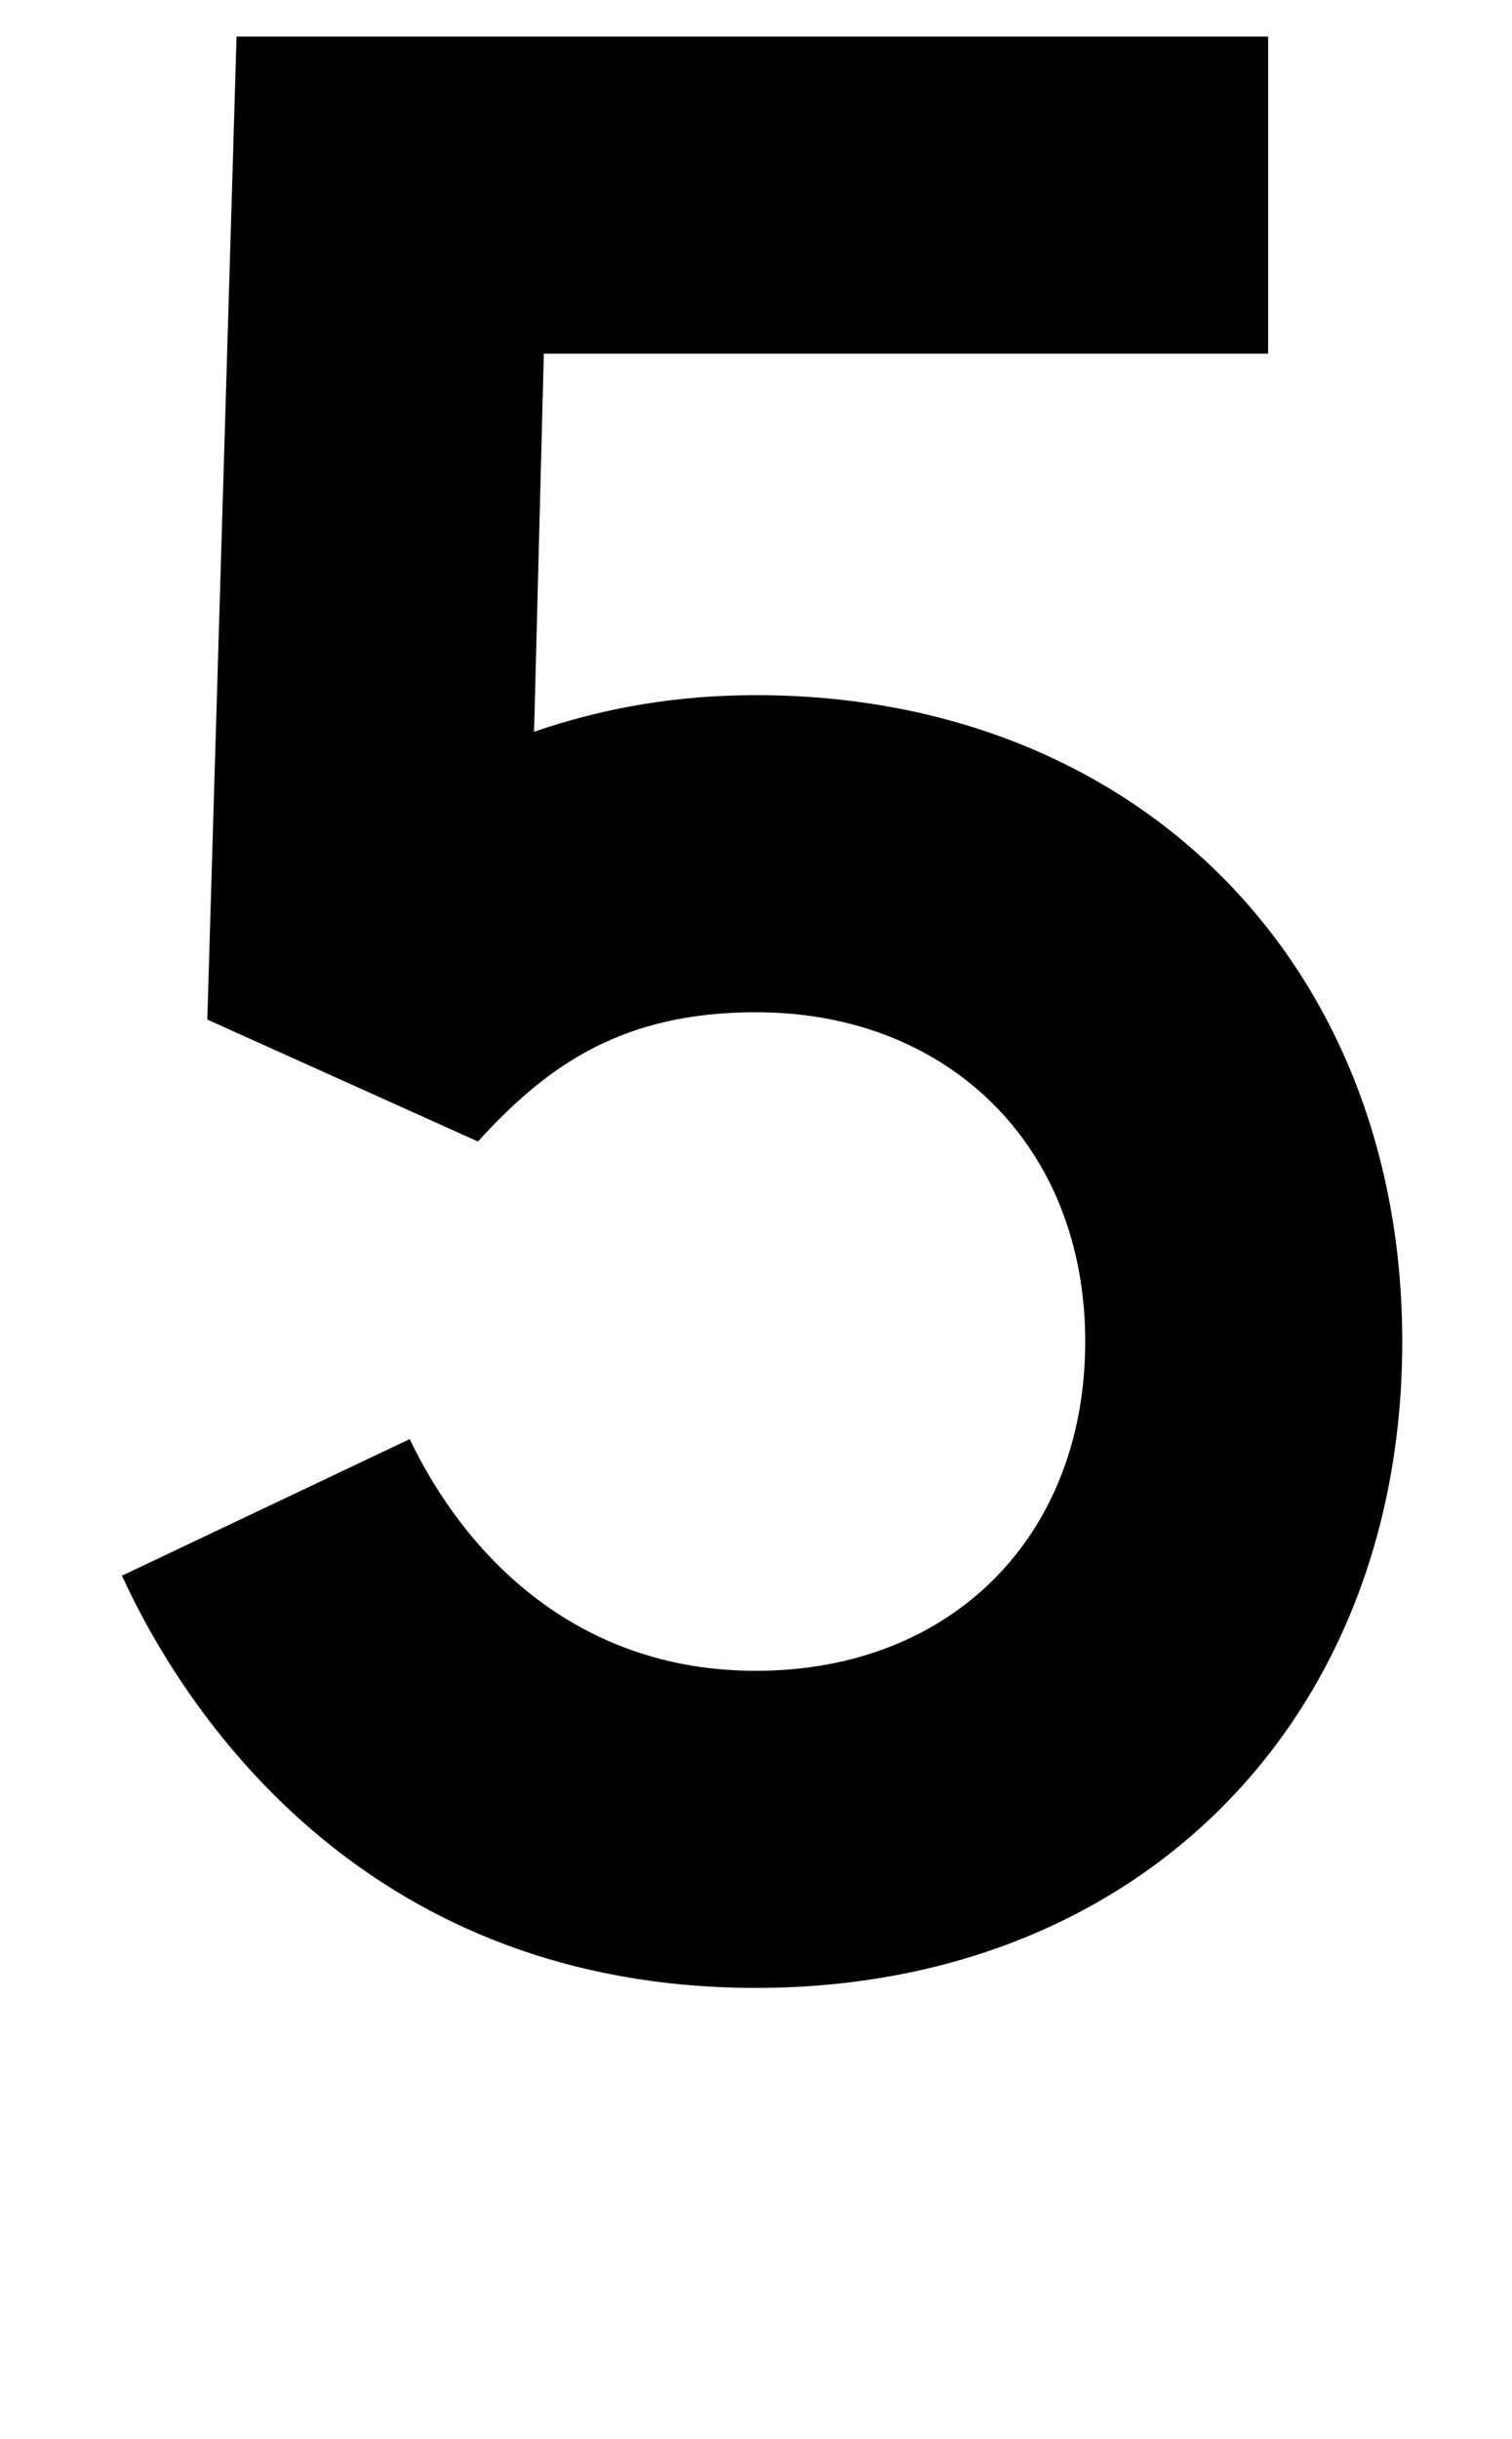 <svg xmlns="http://www.w3.org/2000/svg" width="620" height="1000" viewBox="0 0 620 1000">
  <path d="M310,285c-32,0-62,5-91,15l4-155h297V15H97l-12,403,111,50c29-32,60-53,114-53,79,0,135,55,135,135s-55,135-135,135c-75,0-120-49-142-95l-118,56c28,61,103,169,260,169s265-110,265-265-109-265-265-265Z" />
</svg>